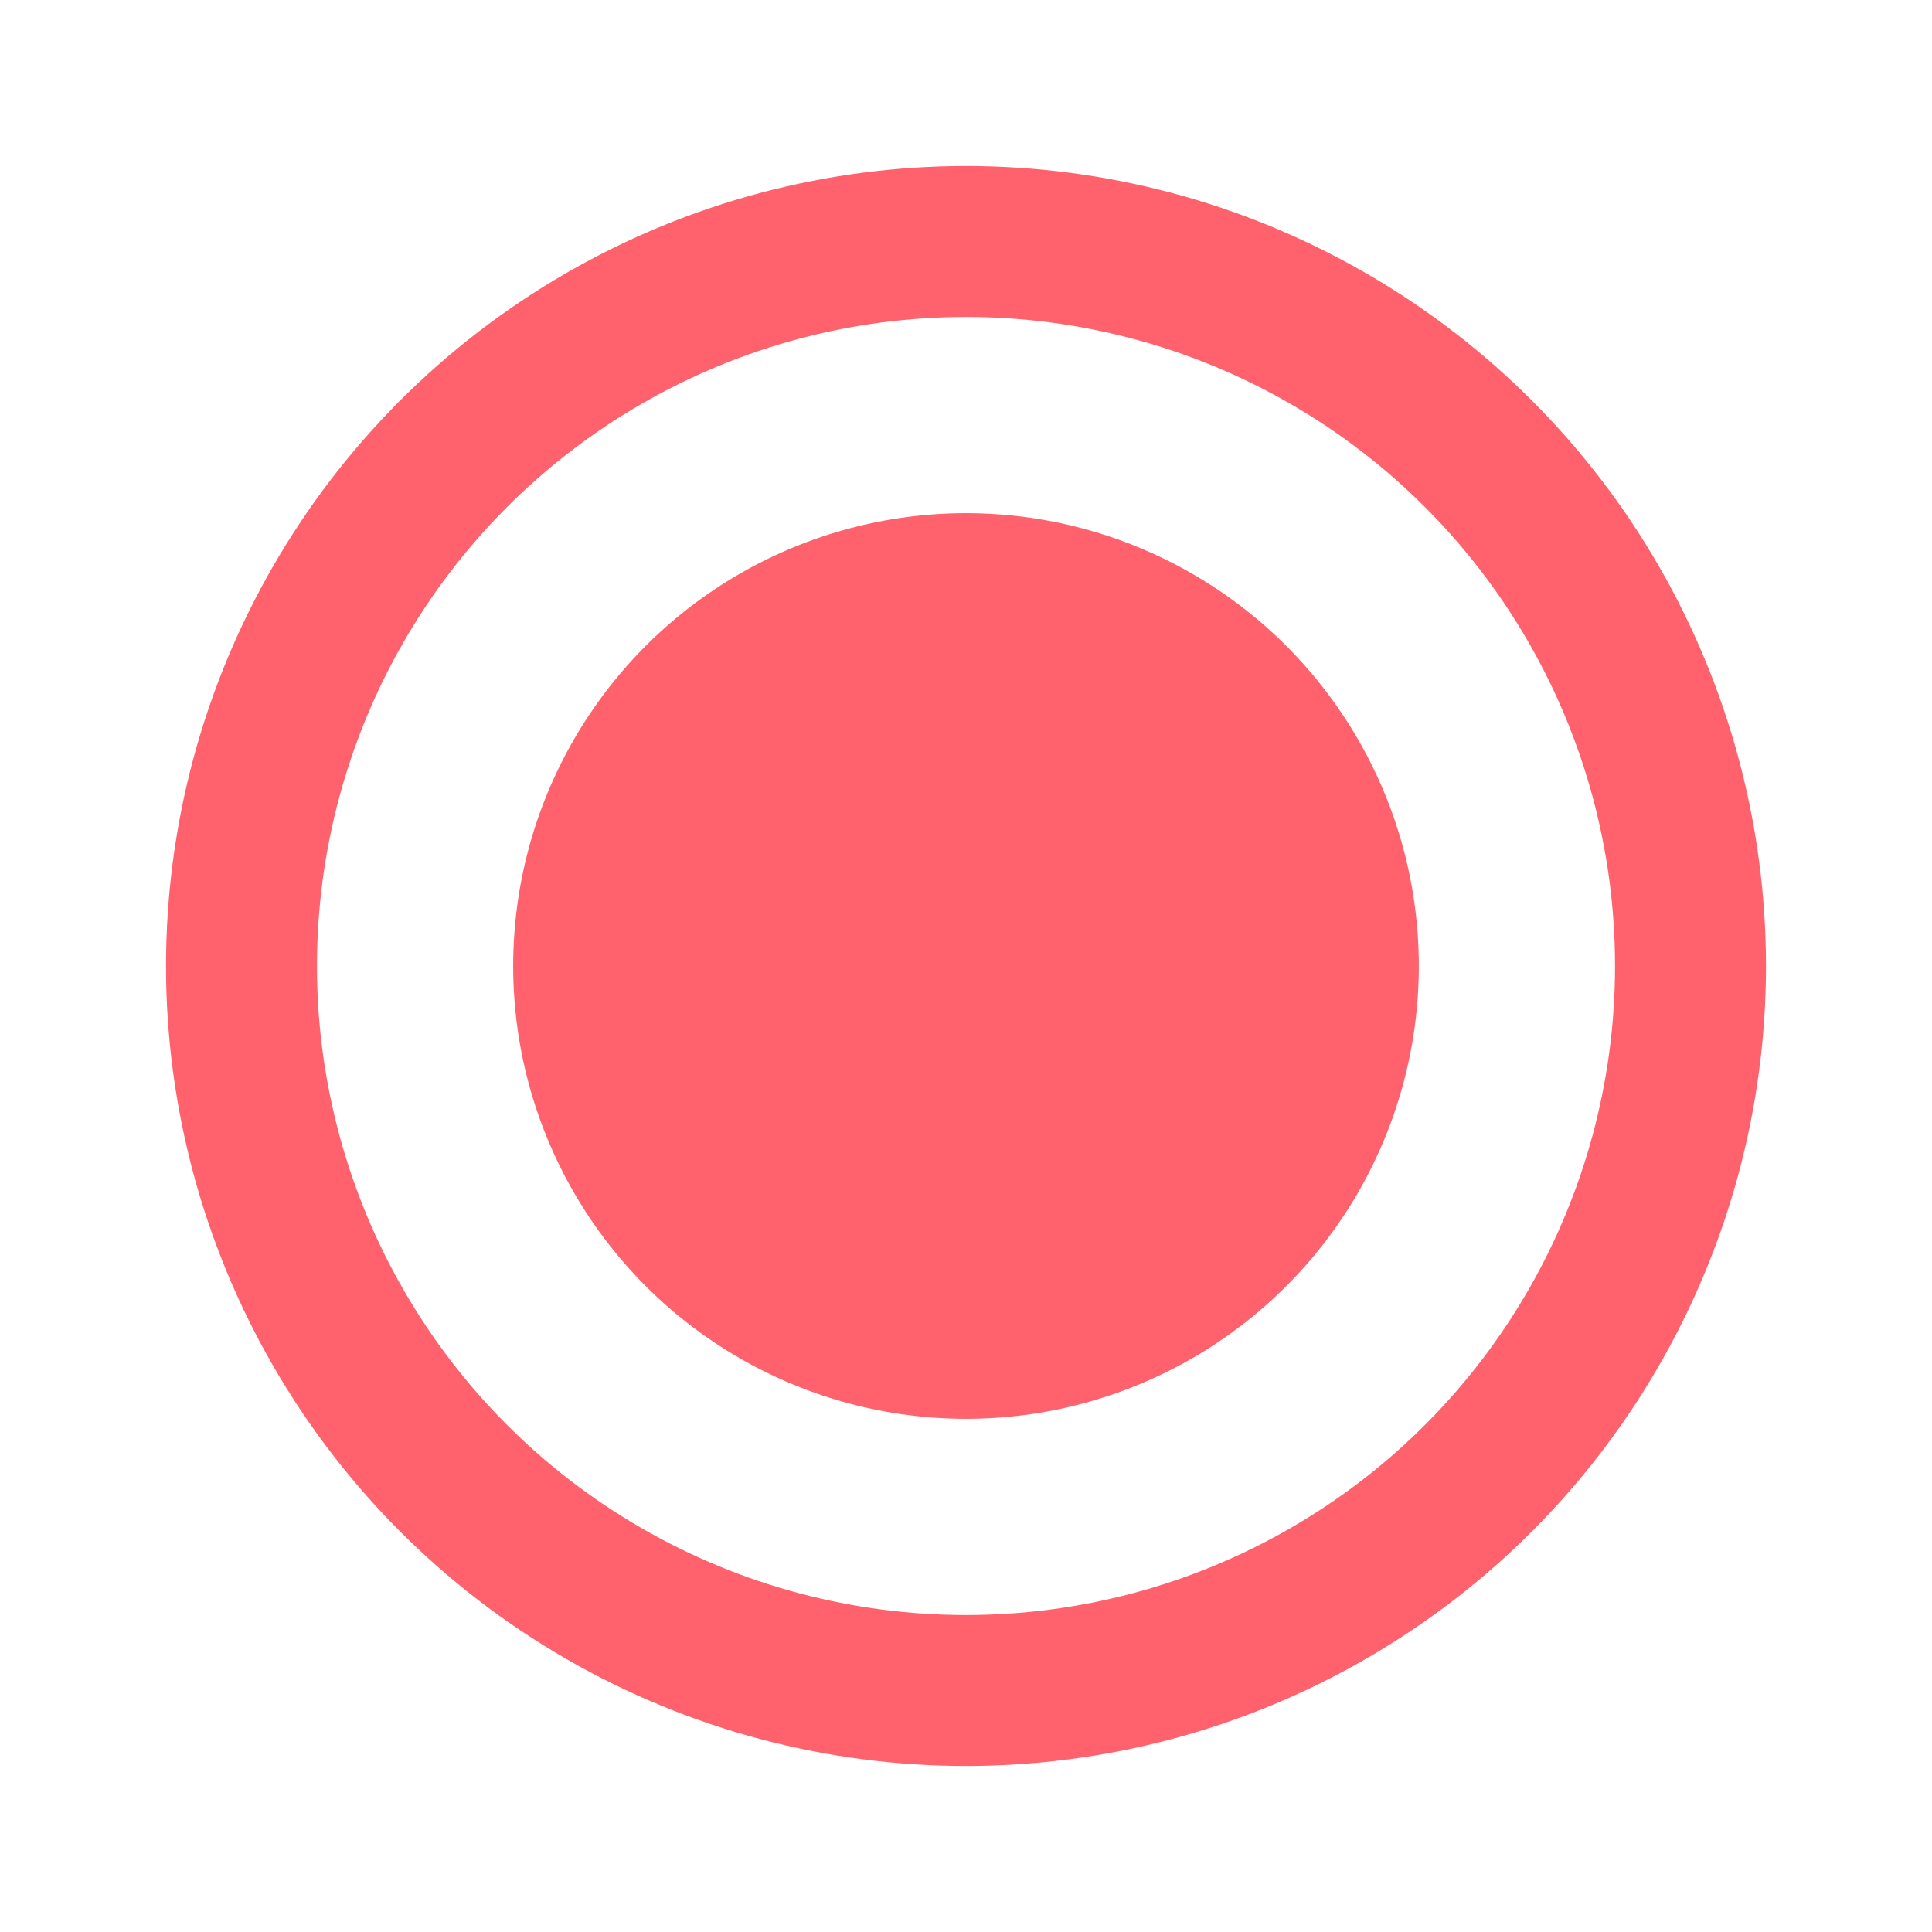 <svg width="20" height="20" viewBox="0 0 128 128" xmlns="http://www.w3.org/2000/svg">
    <circle cx="64" cy="64" r="30" fill="rgb(255, 97, 109)" />
    <circle cx="64" cy="64" r="48" fill="none" stroke="rgb(255, 97, 109)" stroke-width="10" />
</svg>

